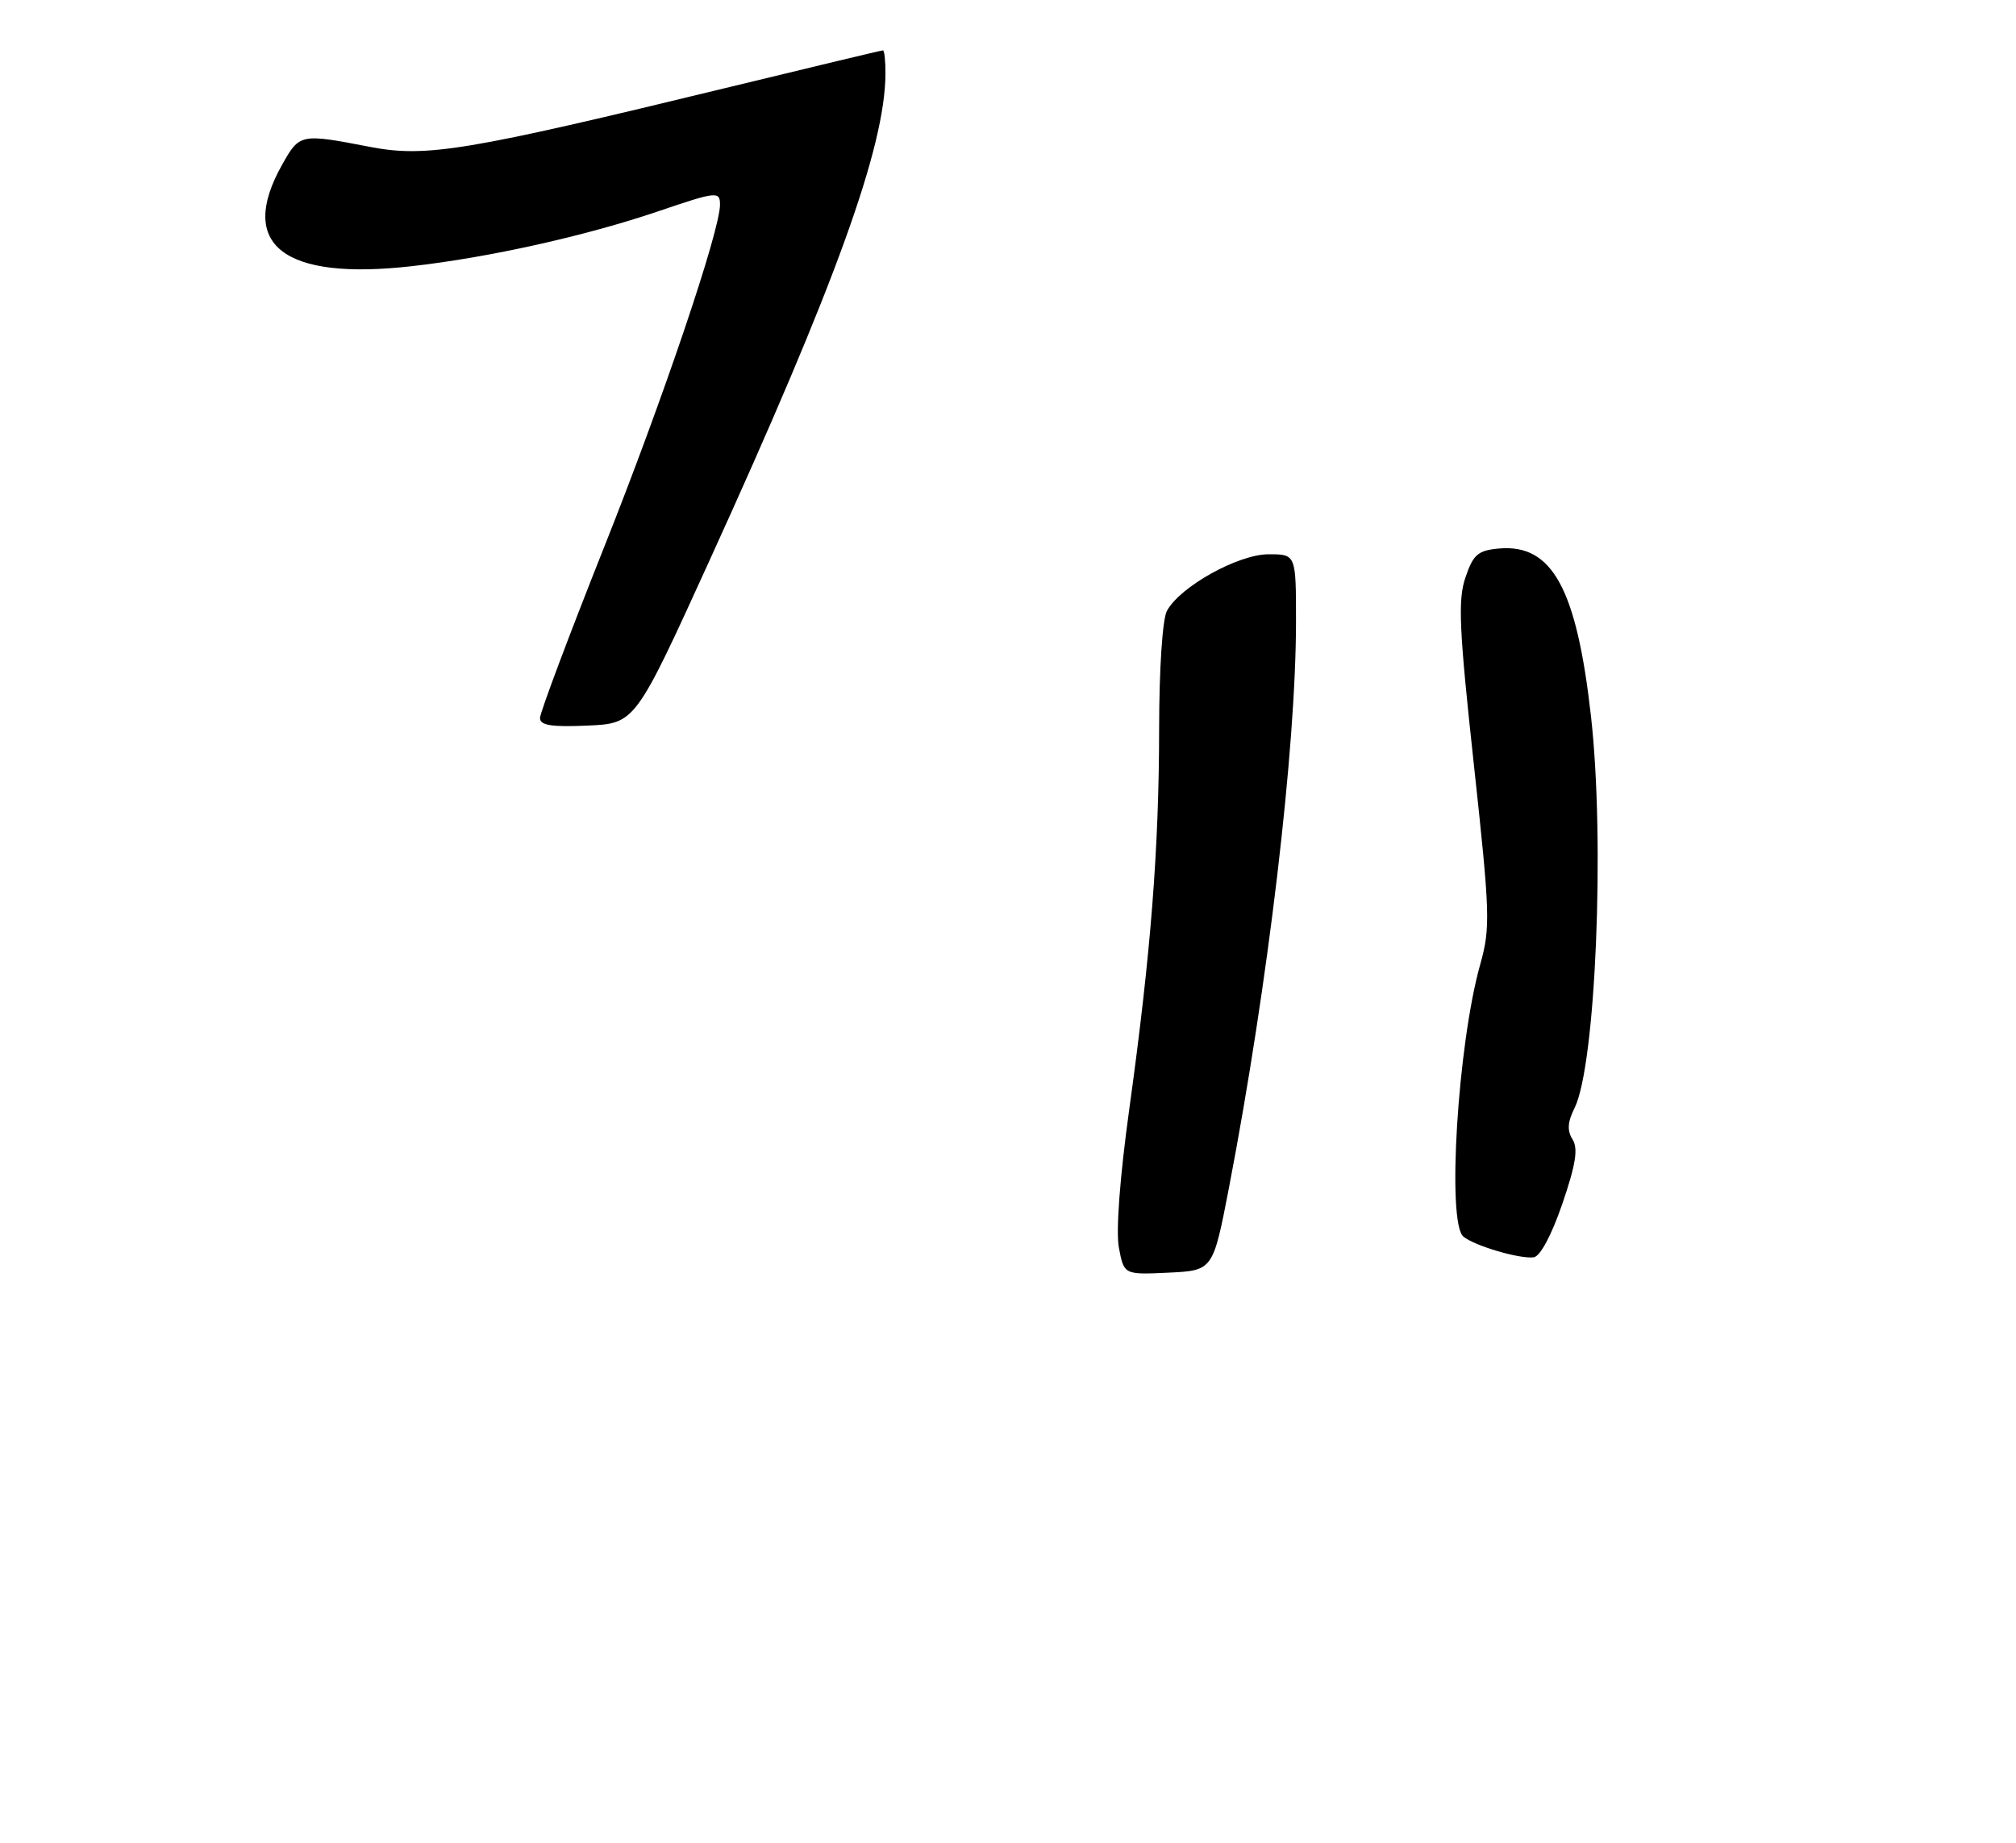 <?xml version="1.0" encoding="UTF-8" standalone="no"?>
<!DOCTYPE svg PUBLIC "-//W3C//DTD SVG 1.1//EN" "http://www.w3.org/Graphics/SVG/1.1/DTD/svg11.dtd" >
<svg xmlns="http://www.w3.org/2000/svg" xmlns:xlink="http://www.w3.org/1999/xlink" version="1.1" viewBox="0 0 280 256">
 <g >
 <path fill="currentColor"
d=" M 170.69 165.00 C 176.13 136.69 180.00 104.01 180.00 86.34 C 180.00 77.00 180.00 77.00 176.20 77.00 C 171.96 77.00 163.87 81.51 162.07 84.87 C 161.45 86.02 161.00 92.94 160.99 101.18 C 160.98 117.88 159.84 132.44 156.85 154.03 C 155.54 163.49 154.97 171.03 155.40 173.32 C 156.11 177.09 156.11 177.09 162.29 176.80 C 168.47 176.50 168.47 176.50 170.69 165.00 Z  M 216.99 167.24 C 218.86 161.77 219.21 159.56 218.41 158.29 C 217.64 157.07 217.71 155.88 218.69 153.92 C 221.62 148.04 222.93 116.90 220.97 99.50 C 218.97 81.74 215.58 75.55 208.20 76.20 C 205.28 76.46 204.62 77.02 203.54 80.20 C 202.47 83.32 202.65 87.32 204.70 106.19 C 206.96 127.01 207.02 128.86 205.58 134.00 C 202.45 145.15 200.93 169.87 203.25 171.79 C 204.81 173.07 210.99 174.90 213.00 174.67 C 213.91 174.56 215.48 171.63 216.99 167.24 Z  M 98.55 77.85 C 116.06 39.44 122.93 20.43 122.98 10.25 C 122.99 8.46 122.83 7.00 122.63 7.00 C 122.42 7.00 112.86 9.29 101.38 12.08 C 64.61 21.02 59.21 21.92 51.31 20.39 C 41.73 18.54 41.61 18.56 39.18 22.89 C 32.94 33.99 39.33 39.00 57.17 36.98 C 67.90 35.78 81.37 32.77 91.40 29.36 C 99.55 26.59 100.00 26.54 100.00 28.44 C 100.00 32.06 92.07 55.50 83.93 75.95 C 79.02 88.30 75.00 99.01 75.00 99.75 C 75.00 100.77 76.60 101.02 81.61 100.80 C 88.23 100.50 88.23 100.50 98.55 77.85 Z "/>
</g>
</svg>